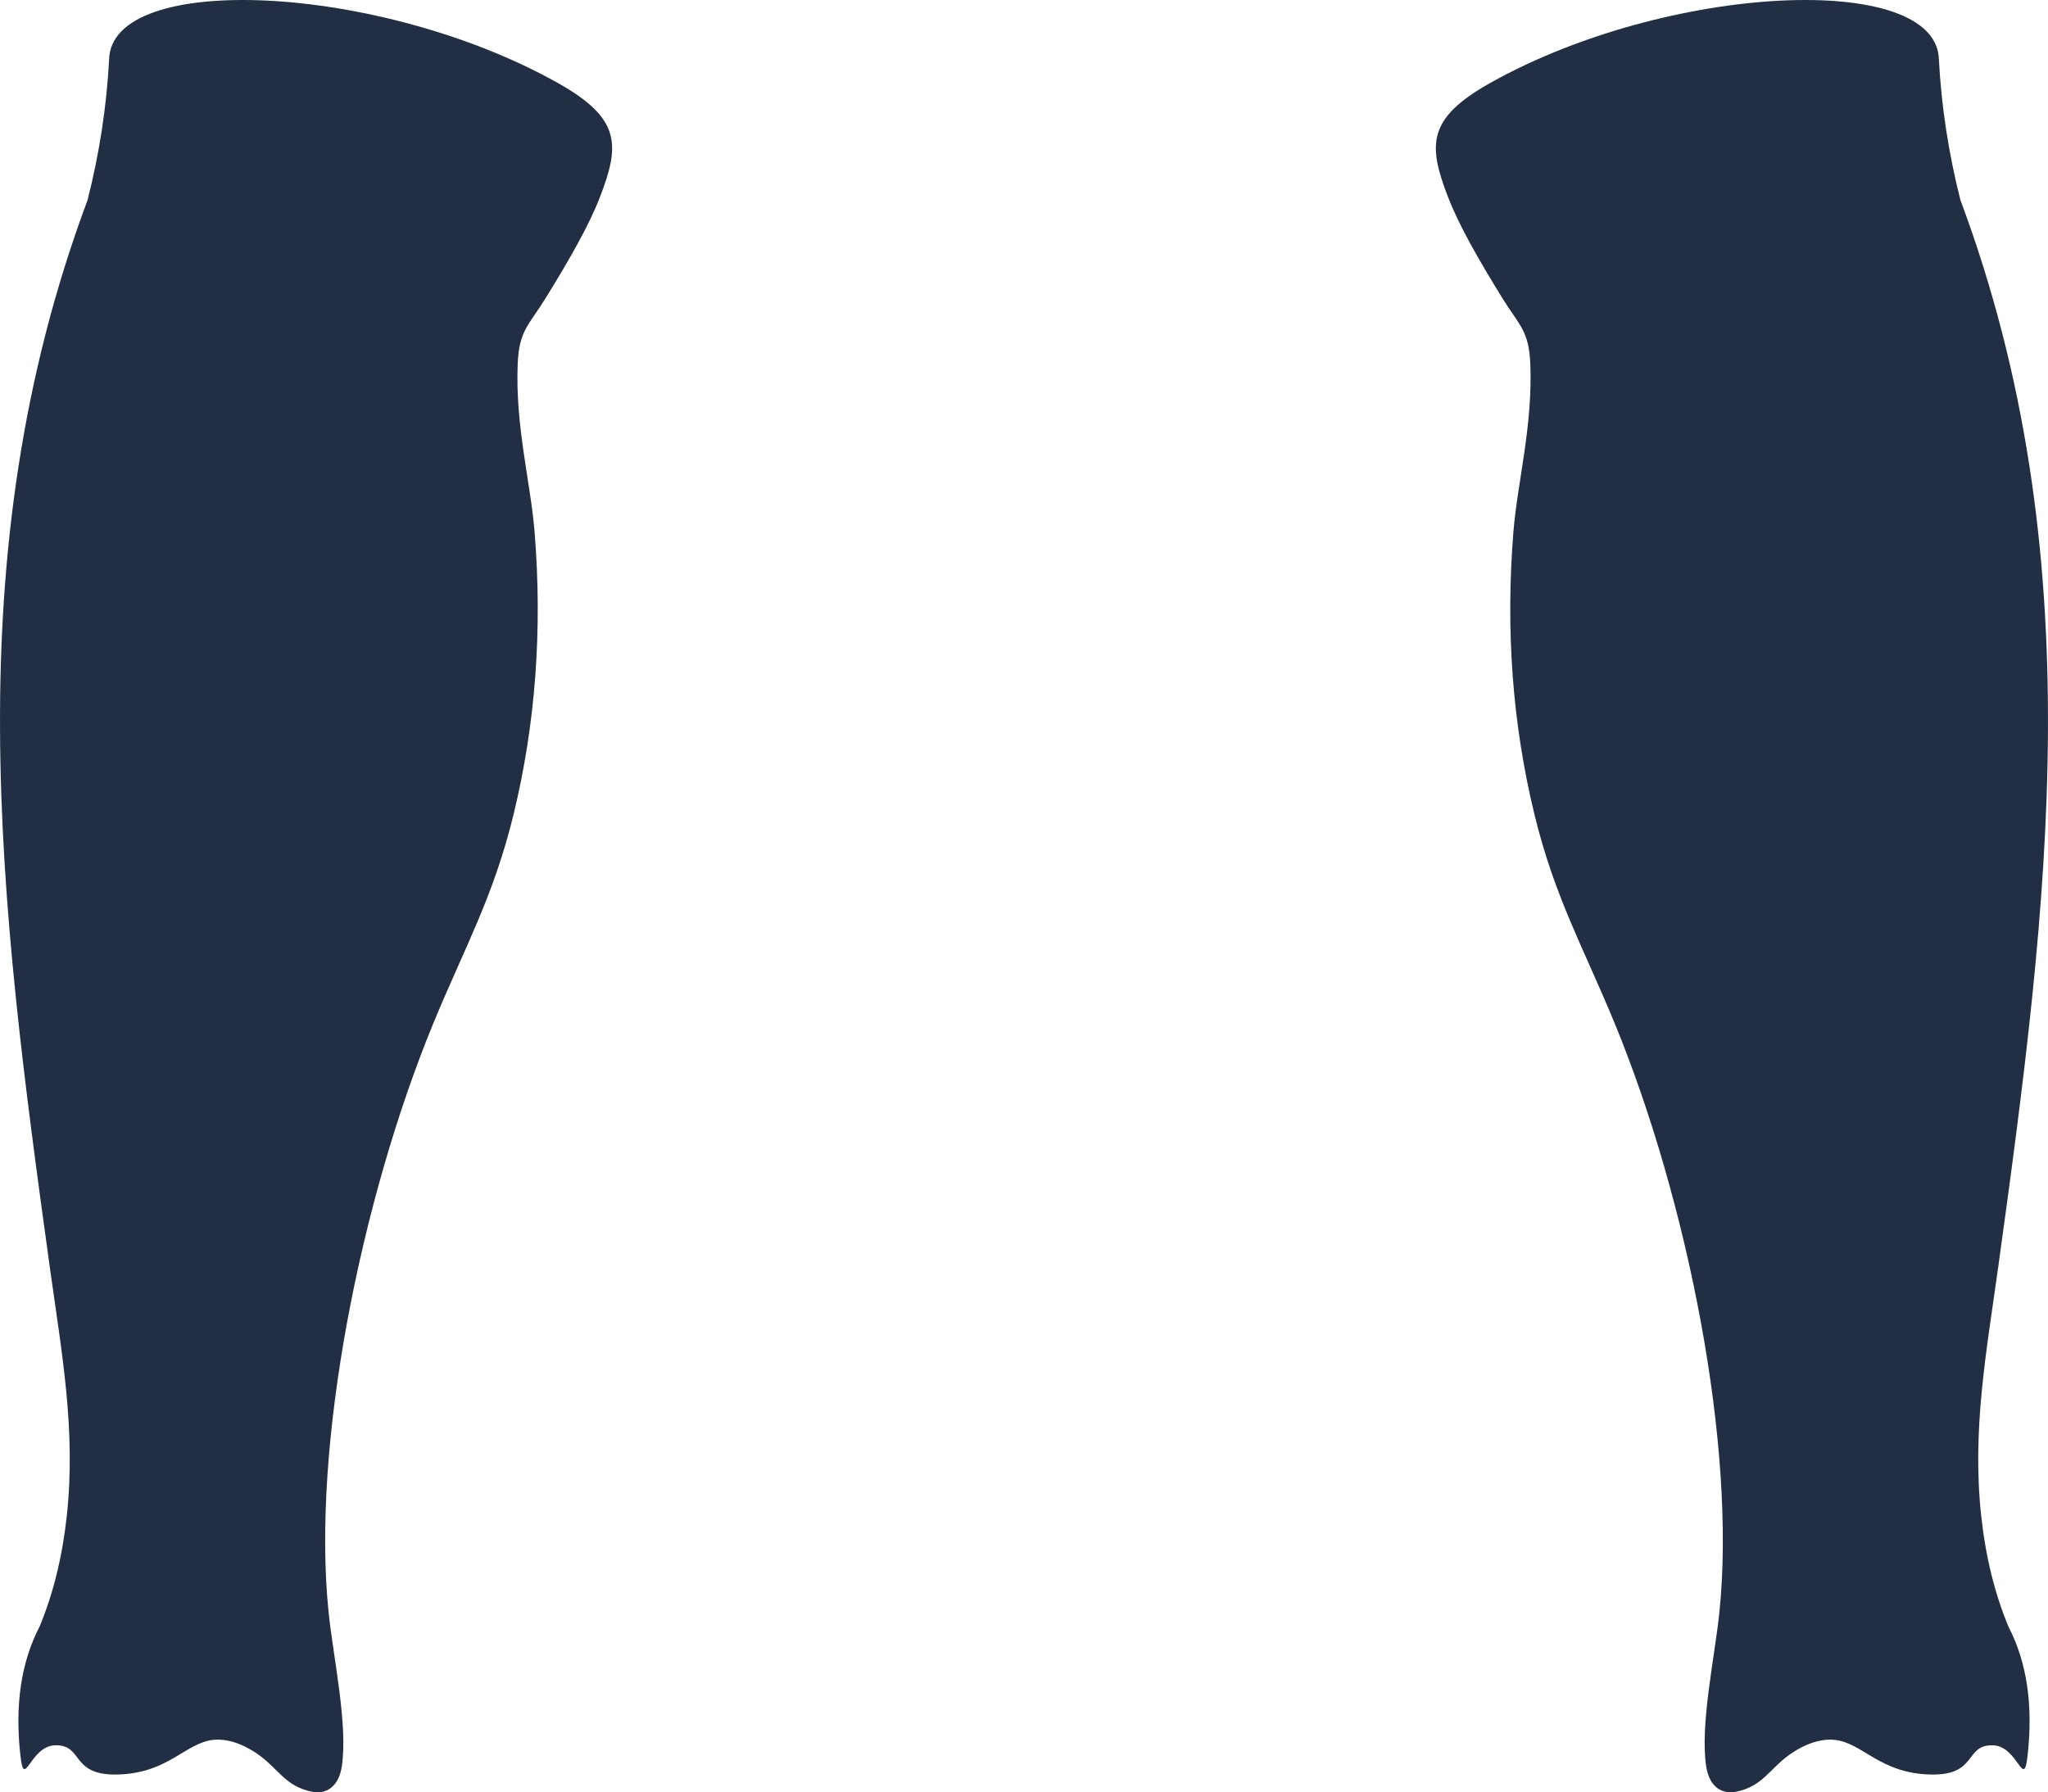 <?xml version="1.0" encoding="UTF-8"?>
<!DOCTYPE svg PUBLIC "-//W3C//DTD SVG 1.1//EN" "http://www.w3.org/Graphics/SVG/1.1/DTD/svg11.dtd">
<!-- Creator: CorelDRAW 2019 (64 Bit) -->
<svg xmlns="http://www.w3.org/2000/svg" xml:space="preserve" width="53.009mm" height="46.401mm" version="1.1" style="shape-rendering:geometricPrecision; text-rendering:geometricPrecision; image-rendering:optimizeQuality; fill-rule:evenodd; clip-rule:evenodd"
viewBox="0 0 5300.88 4640.14"
 xmlns:xlink="http://www.w3.org/1999/xlink">
 <defs>
  <style type="text/css">
   <![CDATA[
    .fil0 {fill:#222E44}
   ]]>
  </style>
 </defs>
 <g id="Layer_x0020_1">
  <g id="_1894531716672">
   <path class="fil0" d="M1443.04 214.4c-460.87,-258.2 -1157.24,-289.57 -1160.74,-59.27 -6.45,120.84 -24.97,241.67 -55.56,362.48 -343.72,921.25 -228.05,1822.39 -98.07,2761.47 30.42,219.9 68.44,422.15 44.16,645.72 -11.44,105.42 -34.94,200.88 -70.45,286.36 -48,92.48 -64.46,204.3 -49.4,335.42 10.12,88.69 24.24,-26.5 89.76,-28.11 73.92,-1.82 38.69,78.08 160.09,75.67 133.14,-2.64 176.9,-82.6 249.94,-89.79 35.03,-3.44 77.87,9.97 120.49,41.52 48.68,36.03 65.88,78.11 132.19,92.45 39.86,8.62 71.31,-13.53 79.18,-64.93 16.44,-107.41 -21.96,-282.08 -34.04,-398.42 -44.88,-431.92 82.89,-1068.17 270.32,-1524.07 80.41,-195.57 156.14,-327.6 208.47,-543.06 56.73,-233.59 74.8,-477.27 54.26,-731.02 -10.34,-127.64 -50.29,-274.56 -43.71,-434.03 3.6,-87.71 27.96,-98.96 73.13,-172.22 62.48,-101.32 111.53,-187.39 139.53,-259.72 52.54,-135.73 54.88,-204.31 -109.55,-296.45z"/>
   <path class="fil0" d="M3857.83 214.4c460.87,-258.2 1157.24,-289.57 1160.74,-59.27 6.45,120.84 24.97,241.67 55.56,362.48 343.72,921.25 228.05,1822.39 98.07,2761.47 -30.42,219.9 -68.44,422.15 -44.16,645.72 11.44,105.42 34.94,200.88 70.45,286.36 48,92.48 64.46,204.3 49.4,335.42 -10.12,88.69 -24.24,-26.5 -89.76,-28.11 -73.92,-1.82 -38.69,78.08 -160.09,75.67 -133.14,-2.64 -176.9,-82.6 -249.94,-89.79 -35.03,-3.44 -77.87,9.97 -120.49,41.52 -48.68,36.03 -65.88,78.11 -132.19,92.45 -39.86,8.62 -71.31,-13.53 -79.18,-64.93 -16.44,-107.41 21.96,-282.08 34.04,-398.42 44.88,-431.92 -82.89,-1068.17 -270.32,-1524.07 -80.41,-195.57 -156.14,-327.6 -208.47,-543.06 -56.73,-233.59 -74.8,-477.27 -54.26,-731.02 10.34,-127.64 50.29,-274.56 43.71,-434.03 -3.6,-87.71 -27.96,-98.96 -73.13,-172.22 -62.48,-101.32 -111.53,-187.39 -139.53,-259.72 -52.54,-135.73 -54.88,-204.31 109.55,-296.45z"/>
  </g>
 </g>
</svg>
